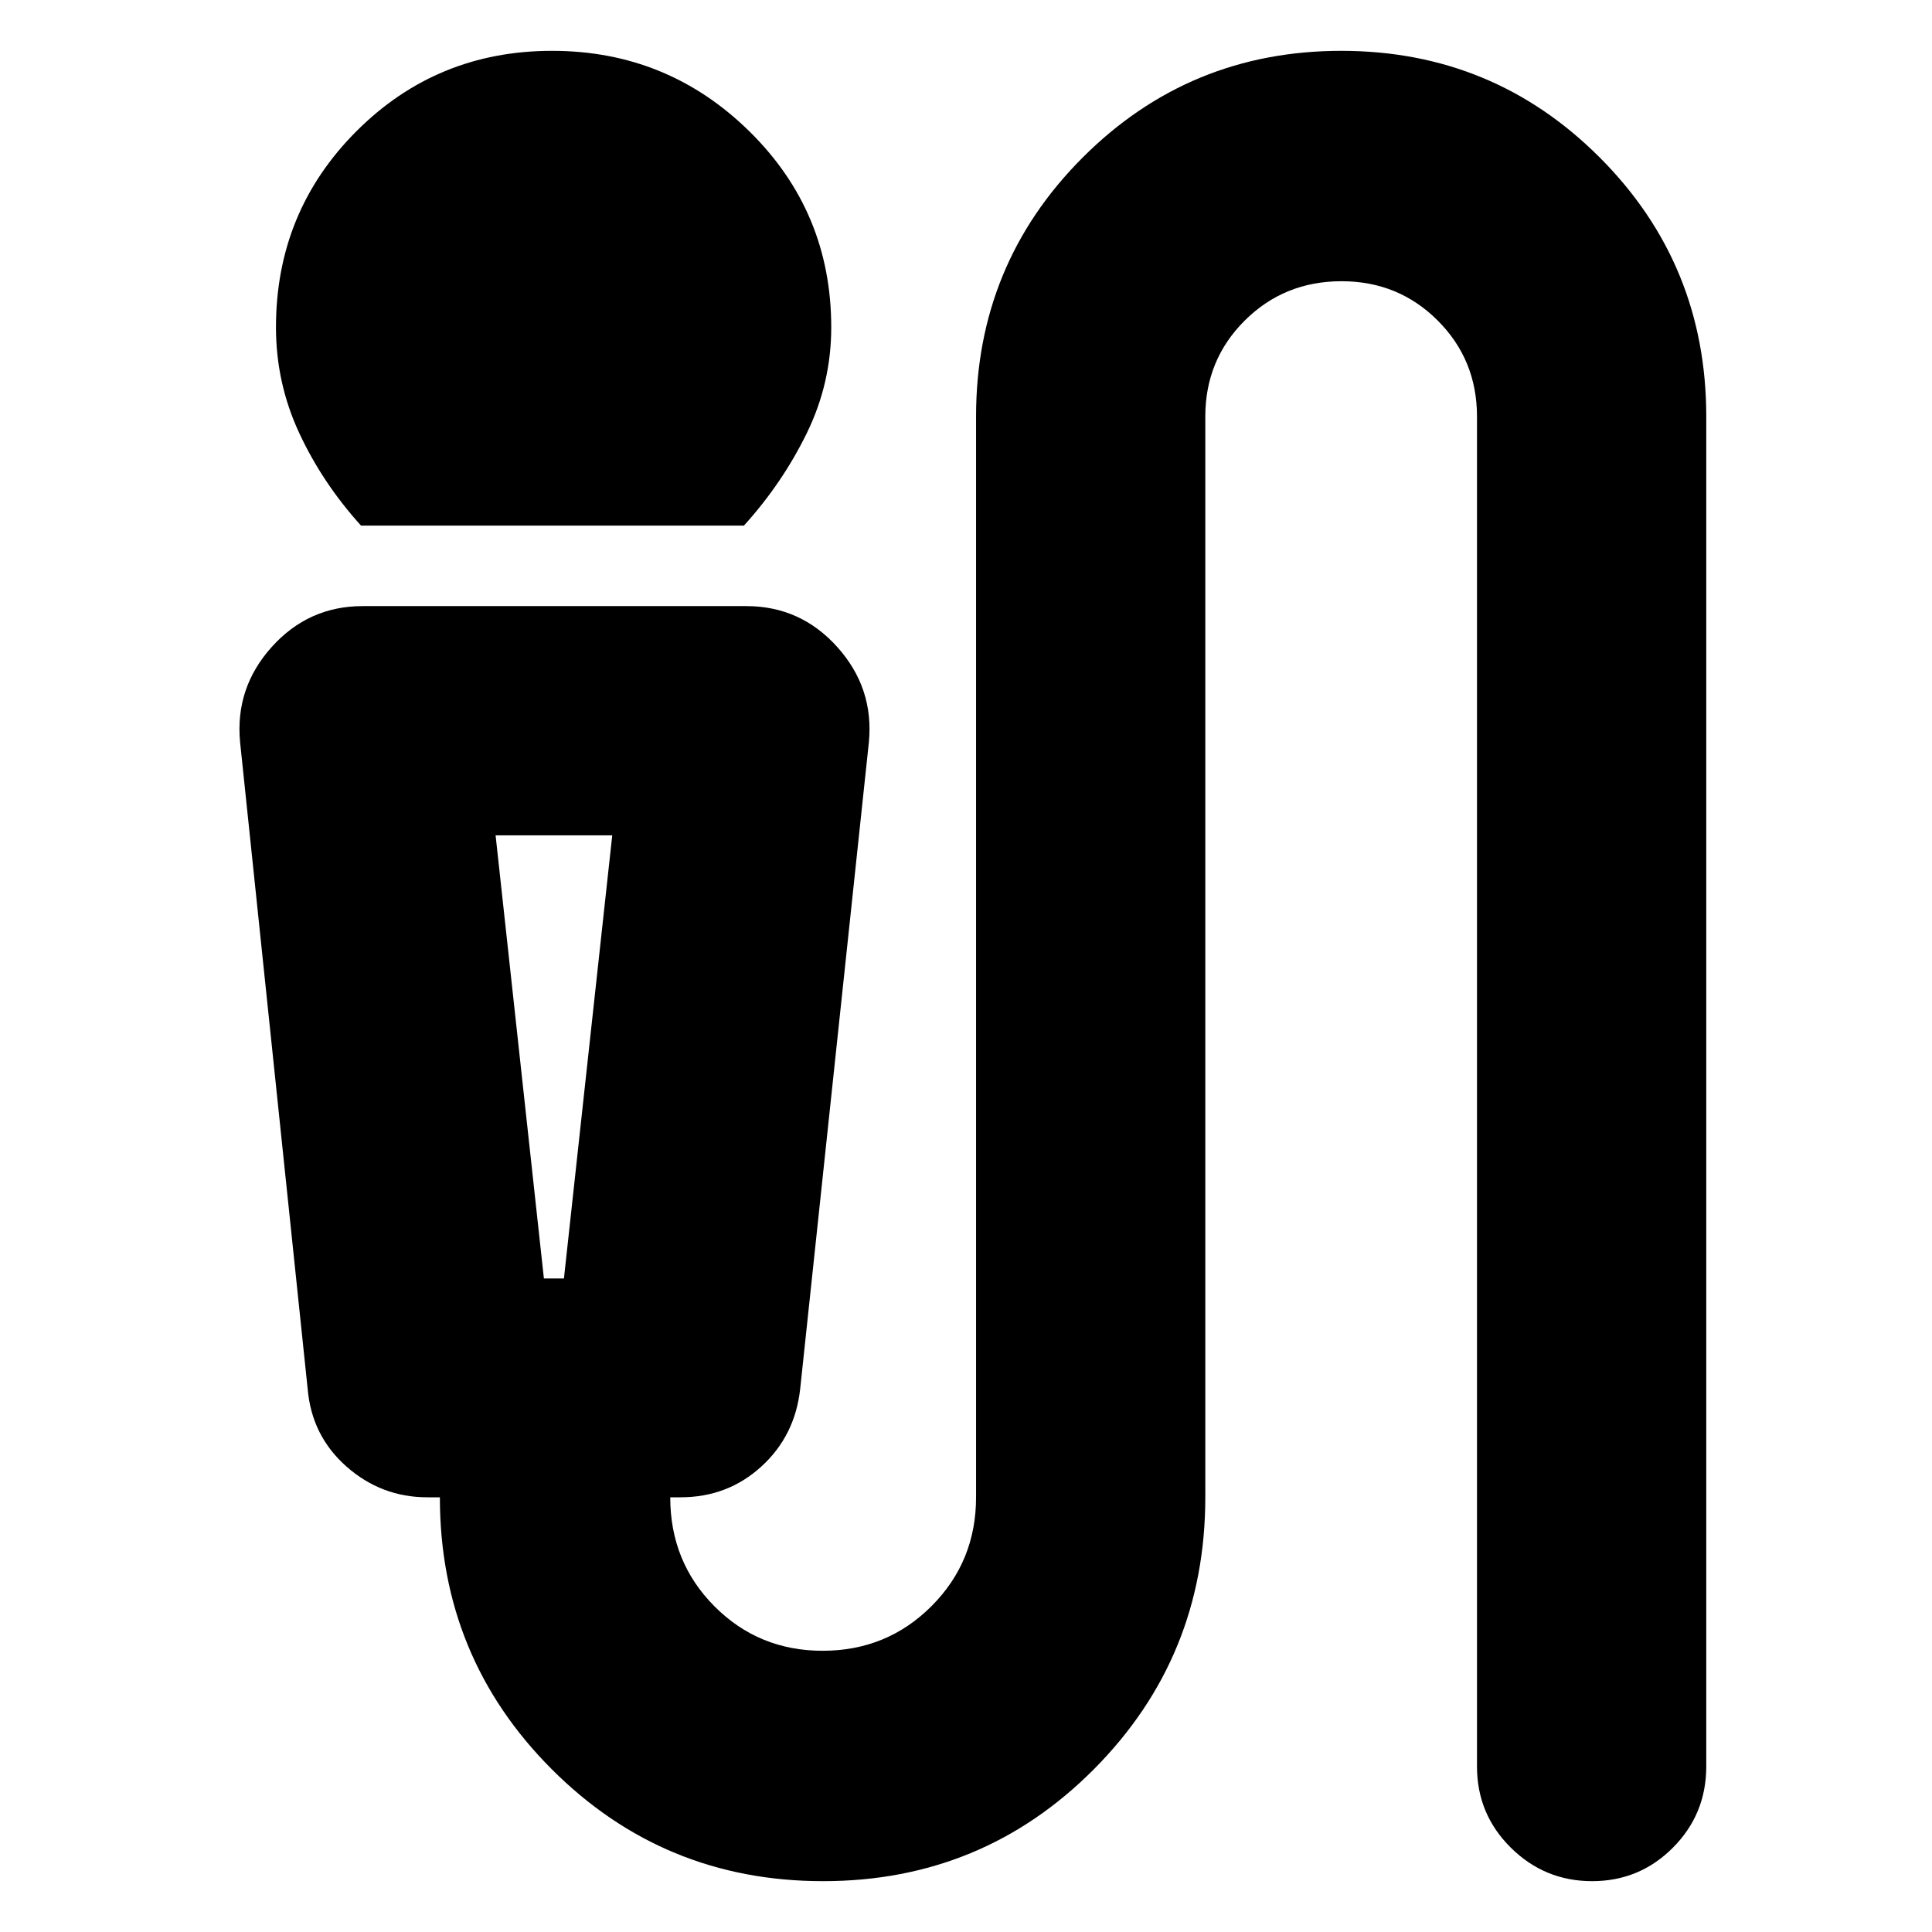 <svg xmlns="http://www.w3.org/2000/svg" height="24" viewBox="0 -960 960 960" width="24"><path d="M179.39-698.83q-19.13-21.13-30.69-45.97-11.57-24.85-11.57-52.55 0-57.41 39.93-97.4 39.93-39.99 97.26-39.99 57.33 0 98.03 39.99 40.69 39.99 40.69 97.4 0 27.7-12.13 52.55-12.13 24.84-31.26 45.97H179.39ZM408.97-25.26q-79.29 0-134.85-55.66-55.55-55.65-55.55-135.08h-6.22q-22.86 0-40.17-15.26-17.31-15.26-19.31-38.65L119.3-591.22q-2.56-26.95 15.7-47.28 18.26-20.33 45.22-20.33h190.61q26.95 0 45.21 20.33 18.27 20.33 15.7 47.28l-34.13 321.31q-2.57 23.39-19.33 38.65Q361.52-216 338.13-216h-5.09q0 32.13 22 54.2 22 22.06 53.7 22.06 31.93 0 54.1-22.16Q485-184.07 485-216v-537.04q0-75.7 52.99-128.7 52.99-53 128.49-53 75.49 0 128.42 53 52.93 53 52.93 128.7v670.82q0 23.68-16.57 40.32t-40.15 16.64q-23.58 0-40.39-16.64-16.81-16.64-16.81-40.32v-670.82q0-28.18-19.53-47.7-19.53-19.52-47.76-19.52-28.46 0-48.09 19.52-19.62 19.52-19.62 47.7V-216q0 79.43-55.32 135.08-55.33 55.66-134.62 55.66ZM270.26-324.74h9.96l24-220.17h-57.96l24 220.17Zm9.96-220.17h-33.96 57.96-24Z"/></svg>